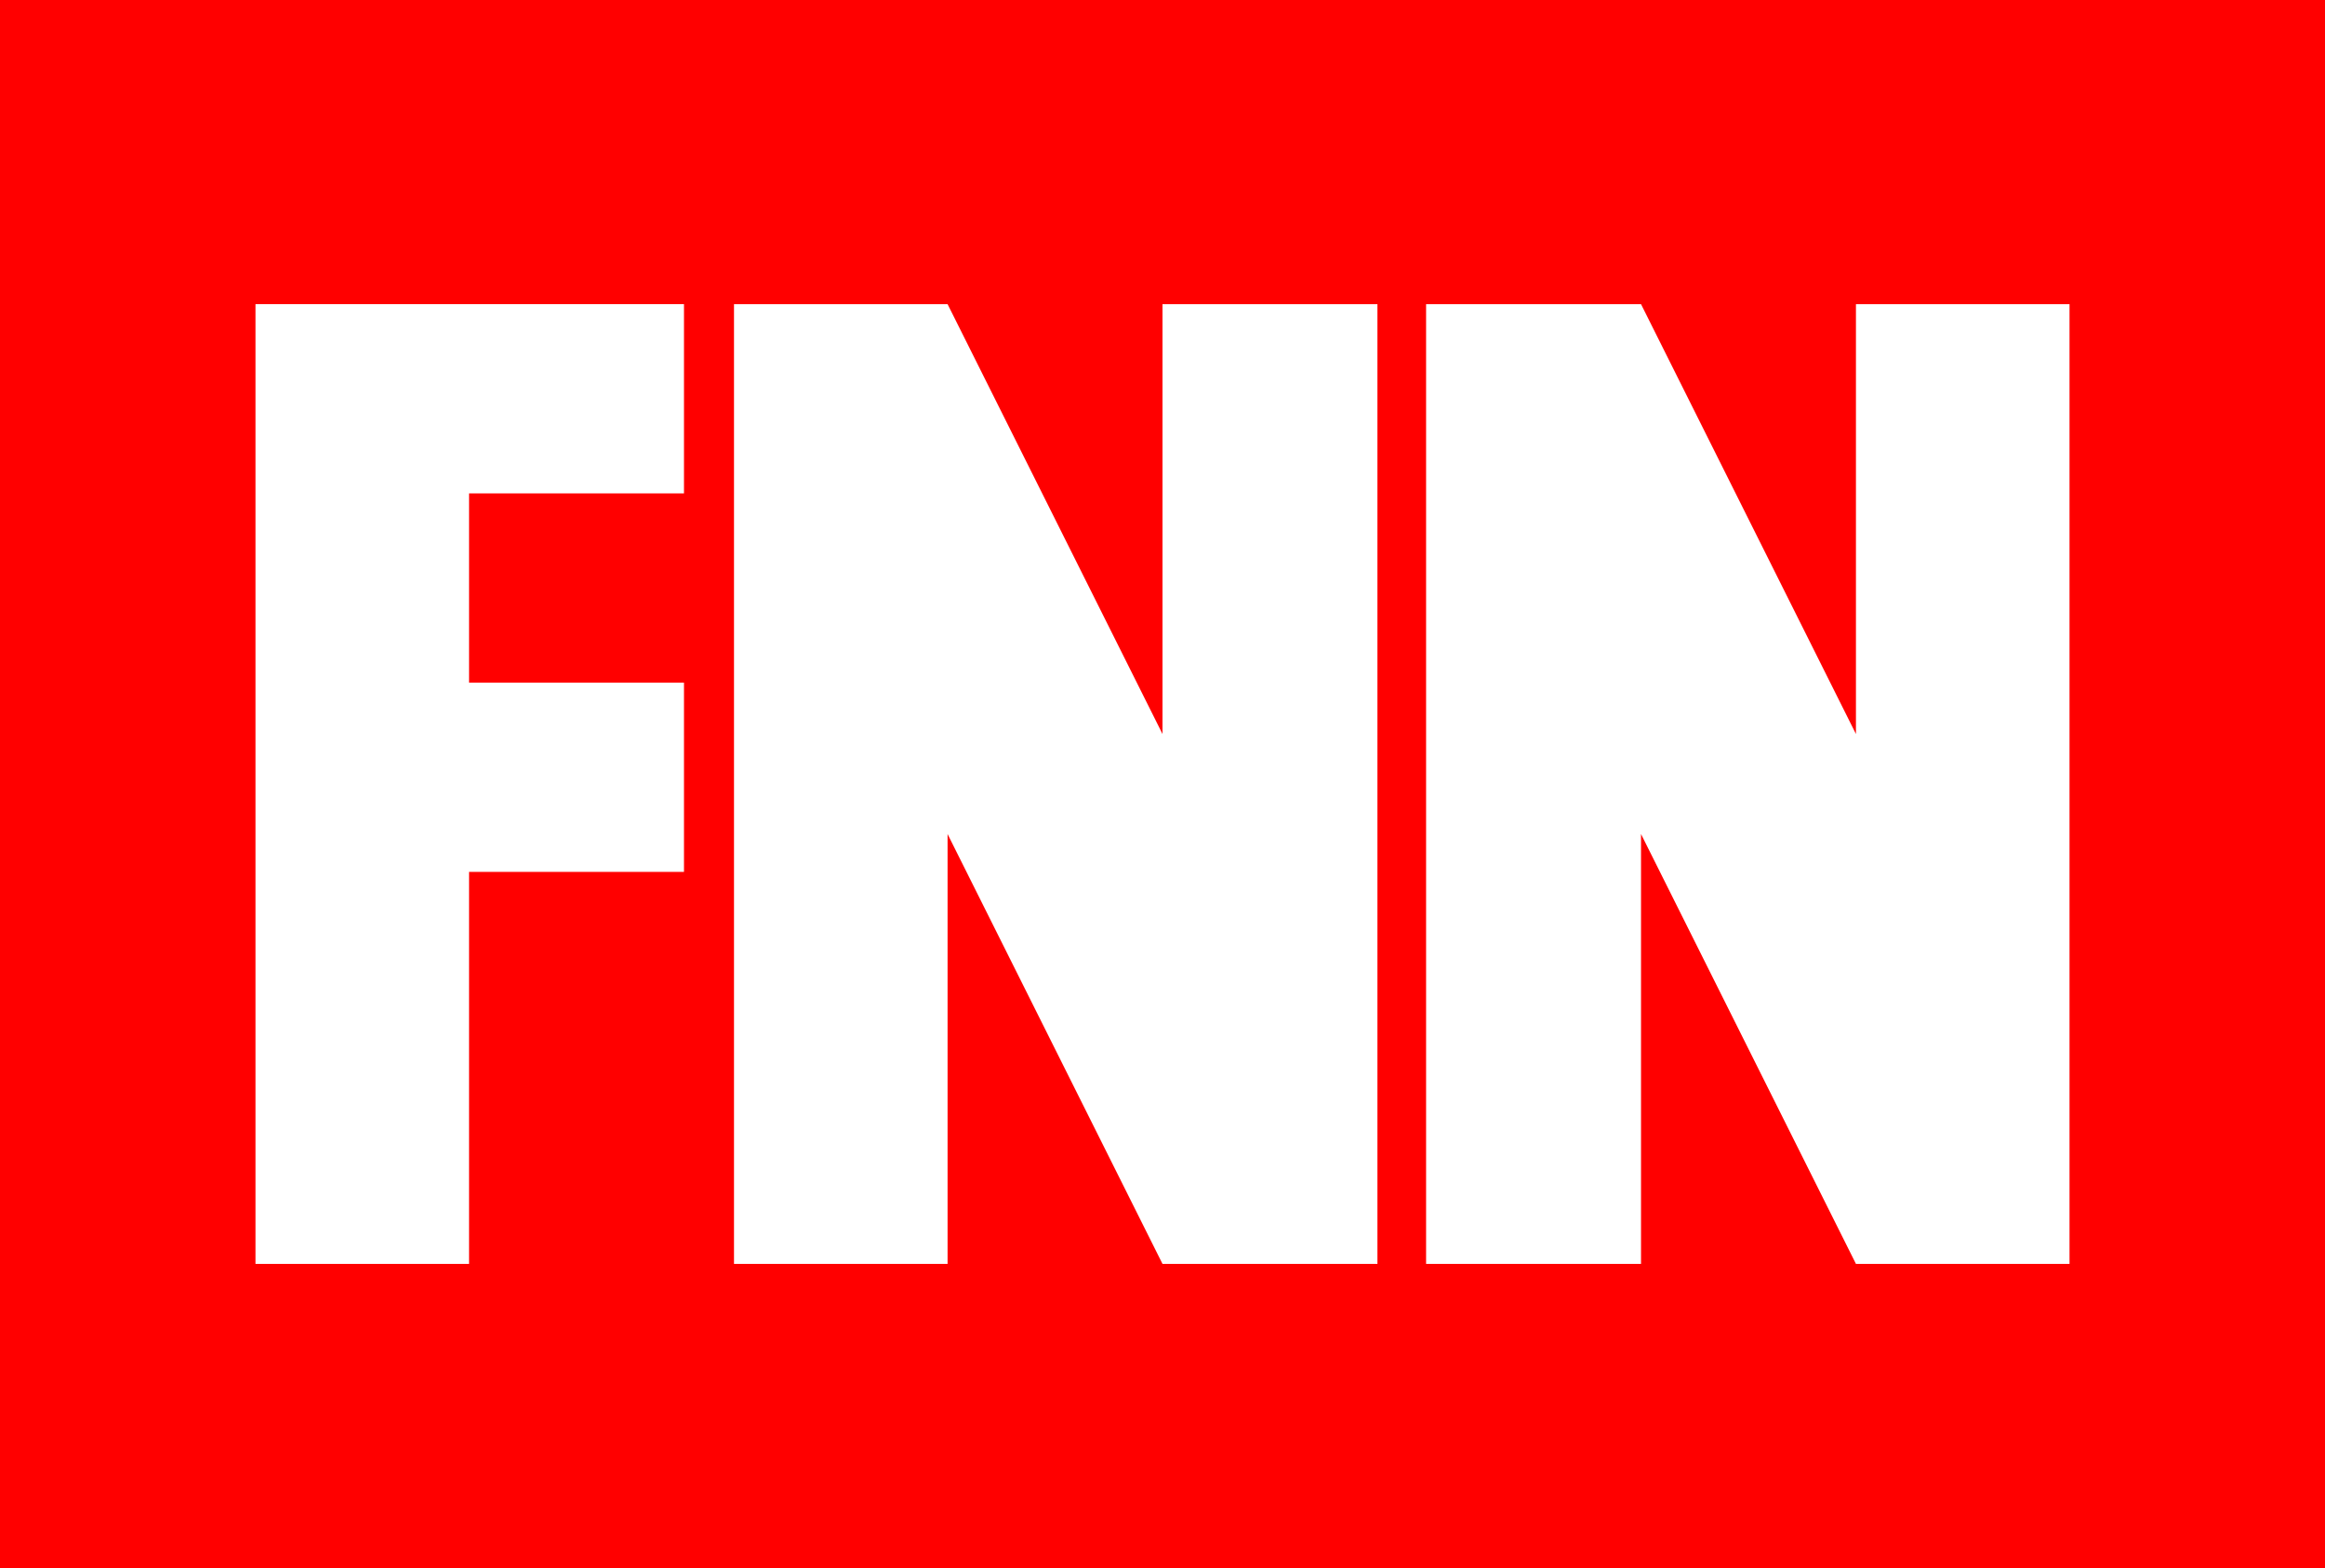 <?xml version="1.0" encoding="utf-8"?>
<!-- Generator: Adobe Illustrator 26.0.3, SVG Export Plug-In . SVG Version: 6.00 Build 0)  -->
<svg version="1.1"
	 id="svg6" xmlns:cc="http://creativecommons.org/ns#" xmlns:dc="http://purl.org/dc/elements/1.1/" xmlns:inkscape="http://www.inkscape.org/namespaces/inkscape" xmlns:rdf="http://www.w3.org/1999/02/22-rdf-syntax-ns#" xmlns:sodipodi="http://sodipodi.sourceforge.net/DTD/sodipodi-0.dtd" xmlns:svg="http://www.w3.org/2000/svg"
	 xmlns="http://www.w3.org/2000/svg" xmlns:xlink="http://www.w3.org/1999/xlink" x="0px" y="0px" viewBox="0 0 172 116"
	 style="enable-background:new 0 0 172 116;" xml:space="preserve">
<style type="text/css">
	.st0{fill:#FF0000;}
	.st1{fill:#FFFFFF;}
</style>
<g>
	<rect class="st0" width="172" height="116"/>
	<g>
		<polygon class="st1" points="86,22.5 86,54.3 70.1,22.5 54.3,22.5 54.3,93.5 70.1,93.5 70.1,61.7 86,93.5 101.9,93.5 101.9,22.5 
					"/>
		<polygon class="st1" points="50.6,36.5 50.6,22.5 34.7,22.5 18.9,22.5 18.9,93.5 34.7,93.5 34.7,64.5 50.6,64.5 50.6,50.5 
			34.7,50.5 34.7,36.5 		"/>
		<polygon class="st1" points="137.3,22.5 137.3,54.3 121.4,22.5 105.5,22.5 105.5,93.5 121.4,93.5 121.4,61.7 137.3,93.5 
			153.1,93.5 153.1,22.5 		"/>
	</g>
</g>
</svg>
